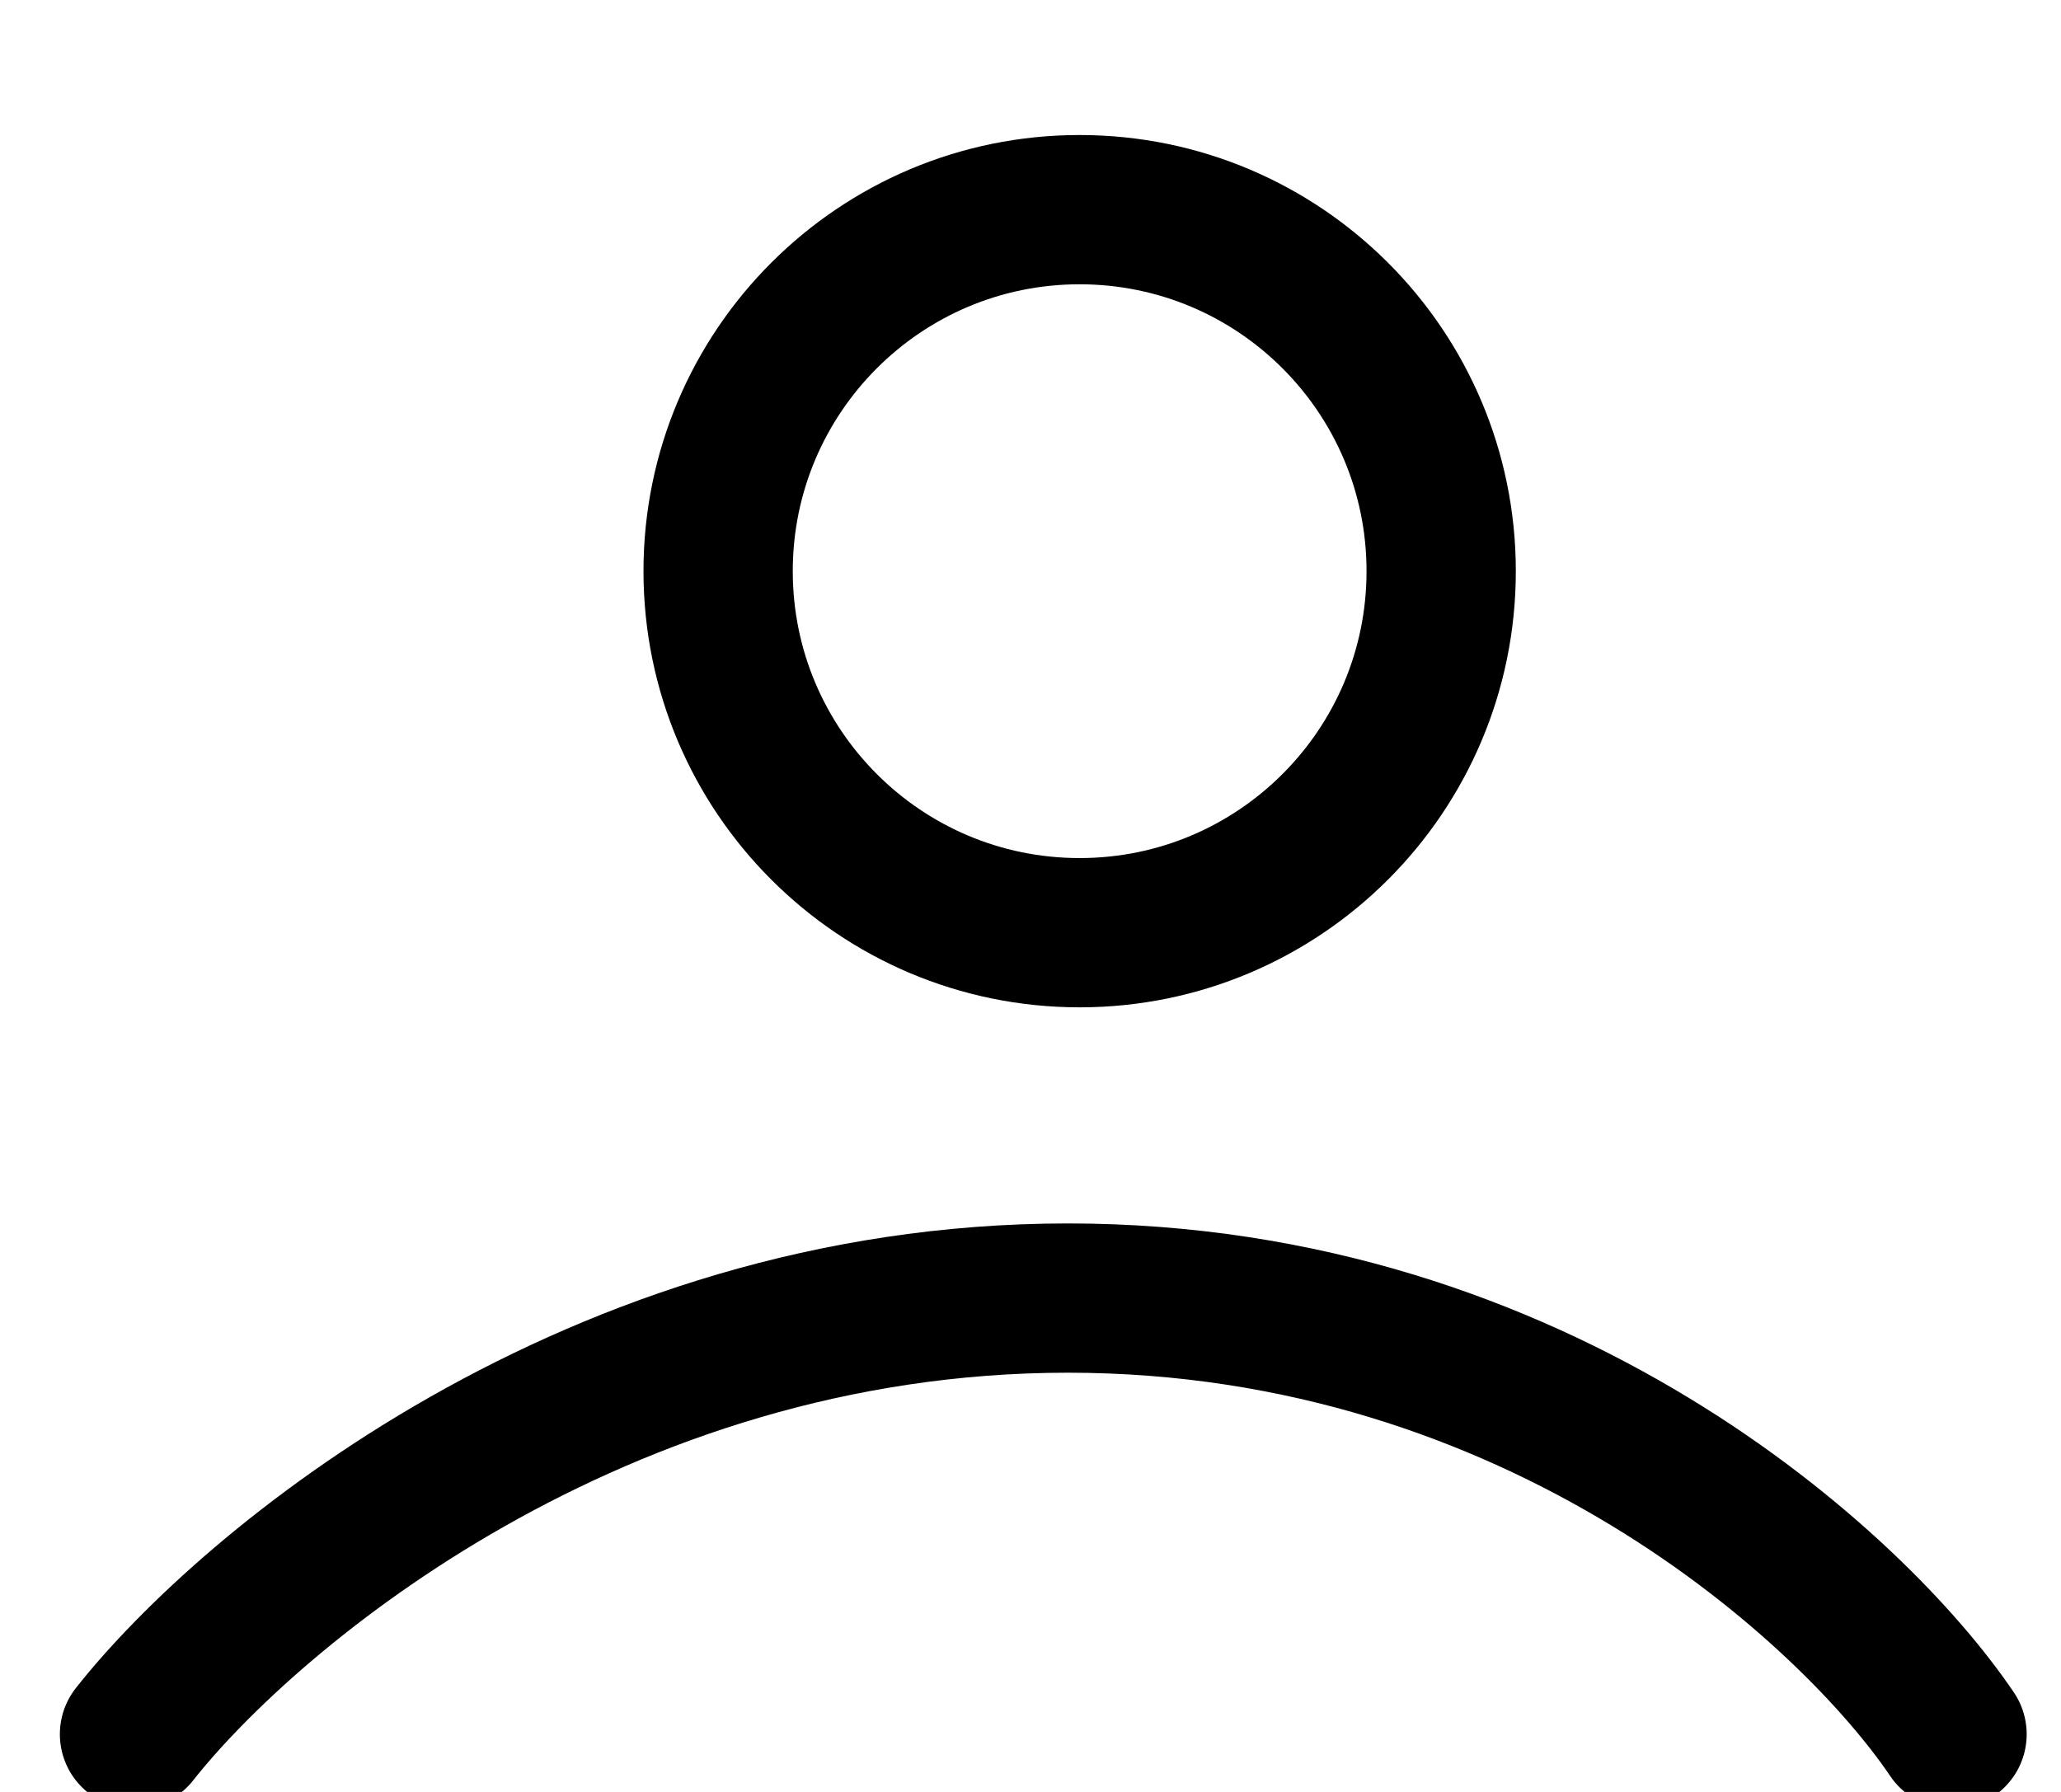 <svg xmlns="http://www.w3.org/2000/svg" width="23" height="20" viewBox="0 0 23 20" fill="none">
    <g clip-path="url(#clip0_255_19784)">
        <path d="M1.501 19.356C2.781 17.733 6.654 14.488 11.917 14.488C17.18 14.488 20.688 17.733 21.784 19.356" stroke="black" stroke-width="1.666" stroke-linecap="round"/>
        <path d="M12.048 10.41C14.277 10.41 16.083 8.603 16.083 6.375C16.083 4.147 14.277 2.34 12.048 2.34C9.82 2.34 8.014 4.147 8.014 6.375C8.014 8.603 9.82 10.41 12.048 10.41Z" stroke="black" stroke-width="1.666"/>
    </g>
    <defs>
        <clipPath id="clip0_255_19784">
            <rect width="23.33" height="19.997" fill="white" transform="translate(0 0.501)"/>
        </clipPath>
    </defs>
</svg>
